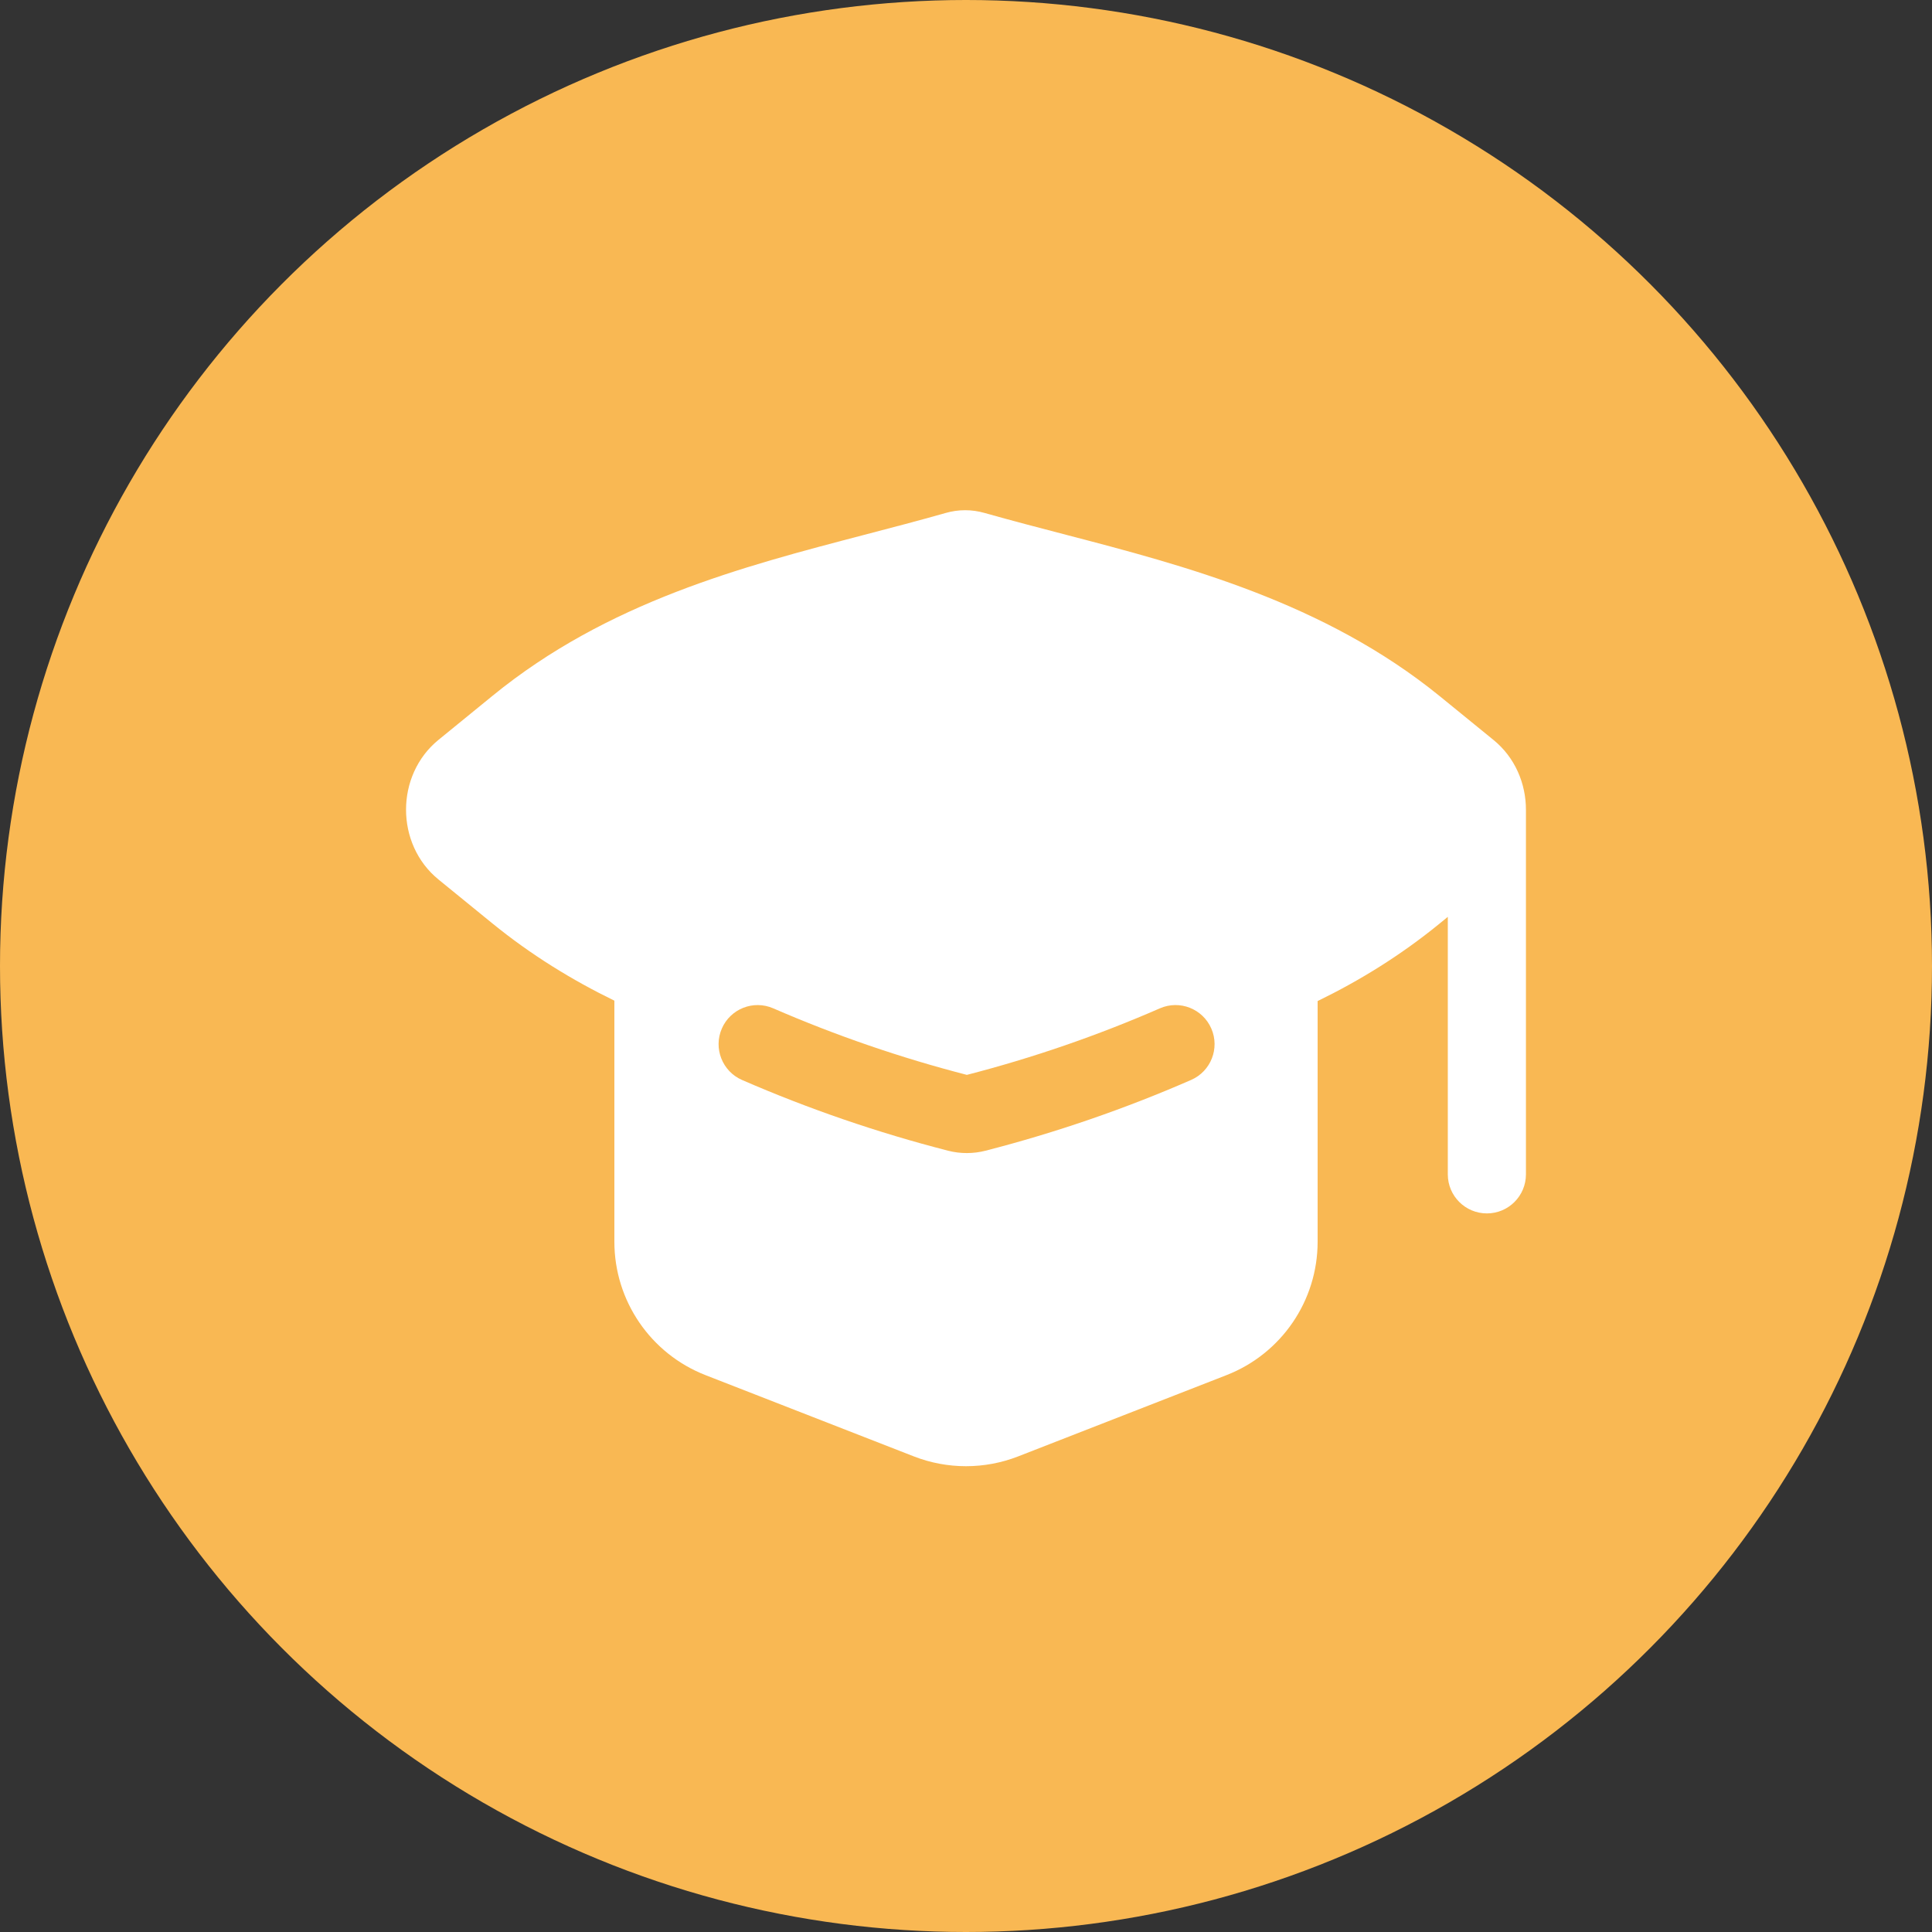 <svg width="34" height="34" viewBox="0 0 34 34" fill="none" xmlns="http://www.w3.org/2000/svg">
<rect x="0" y="0" width="34" height="34" fill="#333333" stroke="none"/>
<circle cx="17" cy="17" r="17" fill="#F9B853"/>
<path fill-rule="evenodd" clip-rule="evenodd" d="M17.326 9.027C17.103 8.963 16.867 8.963 16.644 9.027C16.169 9.162 15.689 9.287 15.207 9.413C13.059 9.974 10.694 10.592 8.67 12.243L7.716 13.021C6.955 13.642 6.956 14.858 7.717 15.478L8.656 16.243C9.349 16.808 10.072 17.249 10.812 17.61V21.853C10.812 22.892 11.45 23.824 12.418 24.201L16.084 25.631C16.673 25.86 17.327 25.86 17.916 25.631L21.582 24.201C22.55 23.824 23.188 22.892 23.188 21.853V17.617C23.923 17.259 24.641 16.819 25.33 16.257L25.479 16.135V20.667C25.479 21.046 25.787 21.354 26.167 21.354C26.546 21.354 26.854 21.046 26.854 20.667V14.25C26.854 13.791 26.664 13.332 26.283 13.022L25.344 12.257C23.306 10.597 20.841 9.954 18.759 9.411C18.279 9.286 17.8 9.161 17.326 9.027ZM13.608 17.745C13.259 17.593 12.854 17.753 12.703 18.101C12.552 18.449 12.711 18.854 13.059 19.006C14.23 19.515 15.443 19.932 16.686 20.251C16.902 20.306 17.129 20.306 17.346 20.25C18.585 19.931 19.794 19.515 20.962 19.005C21.31 18.853 21.469 18.448 21.317 18.1C21.165 17.752 20.76 17.593 20.412 17.745C19.315 18.224 18.179 18.616 17.015 18.916C15.848 18.615 14.708 18.223 13.608 17.745Z" fill="white"/>
</svg>
